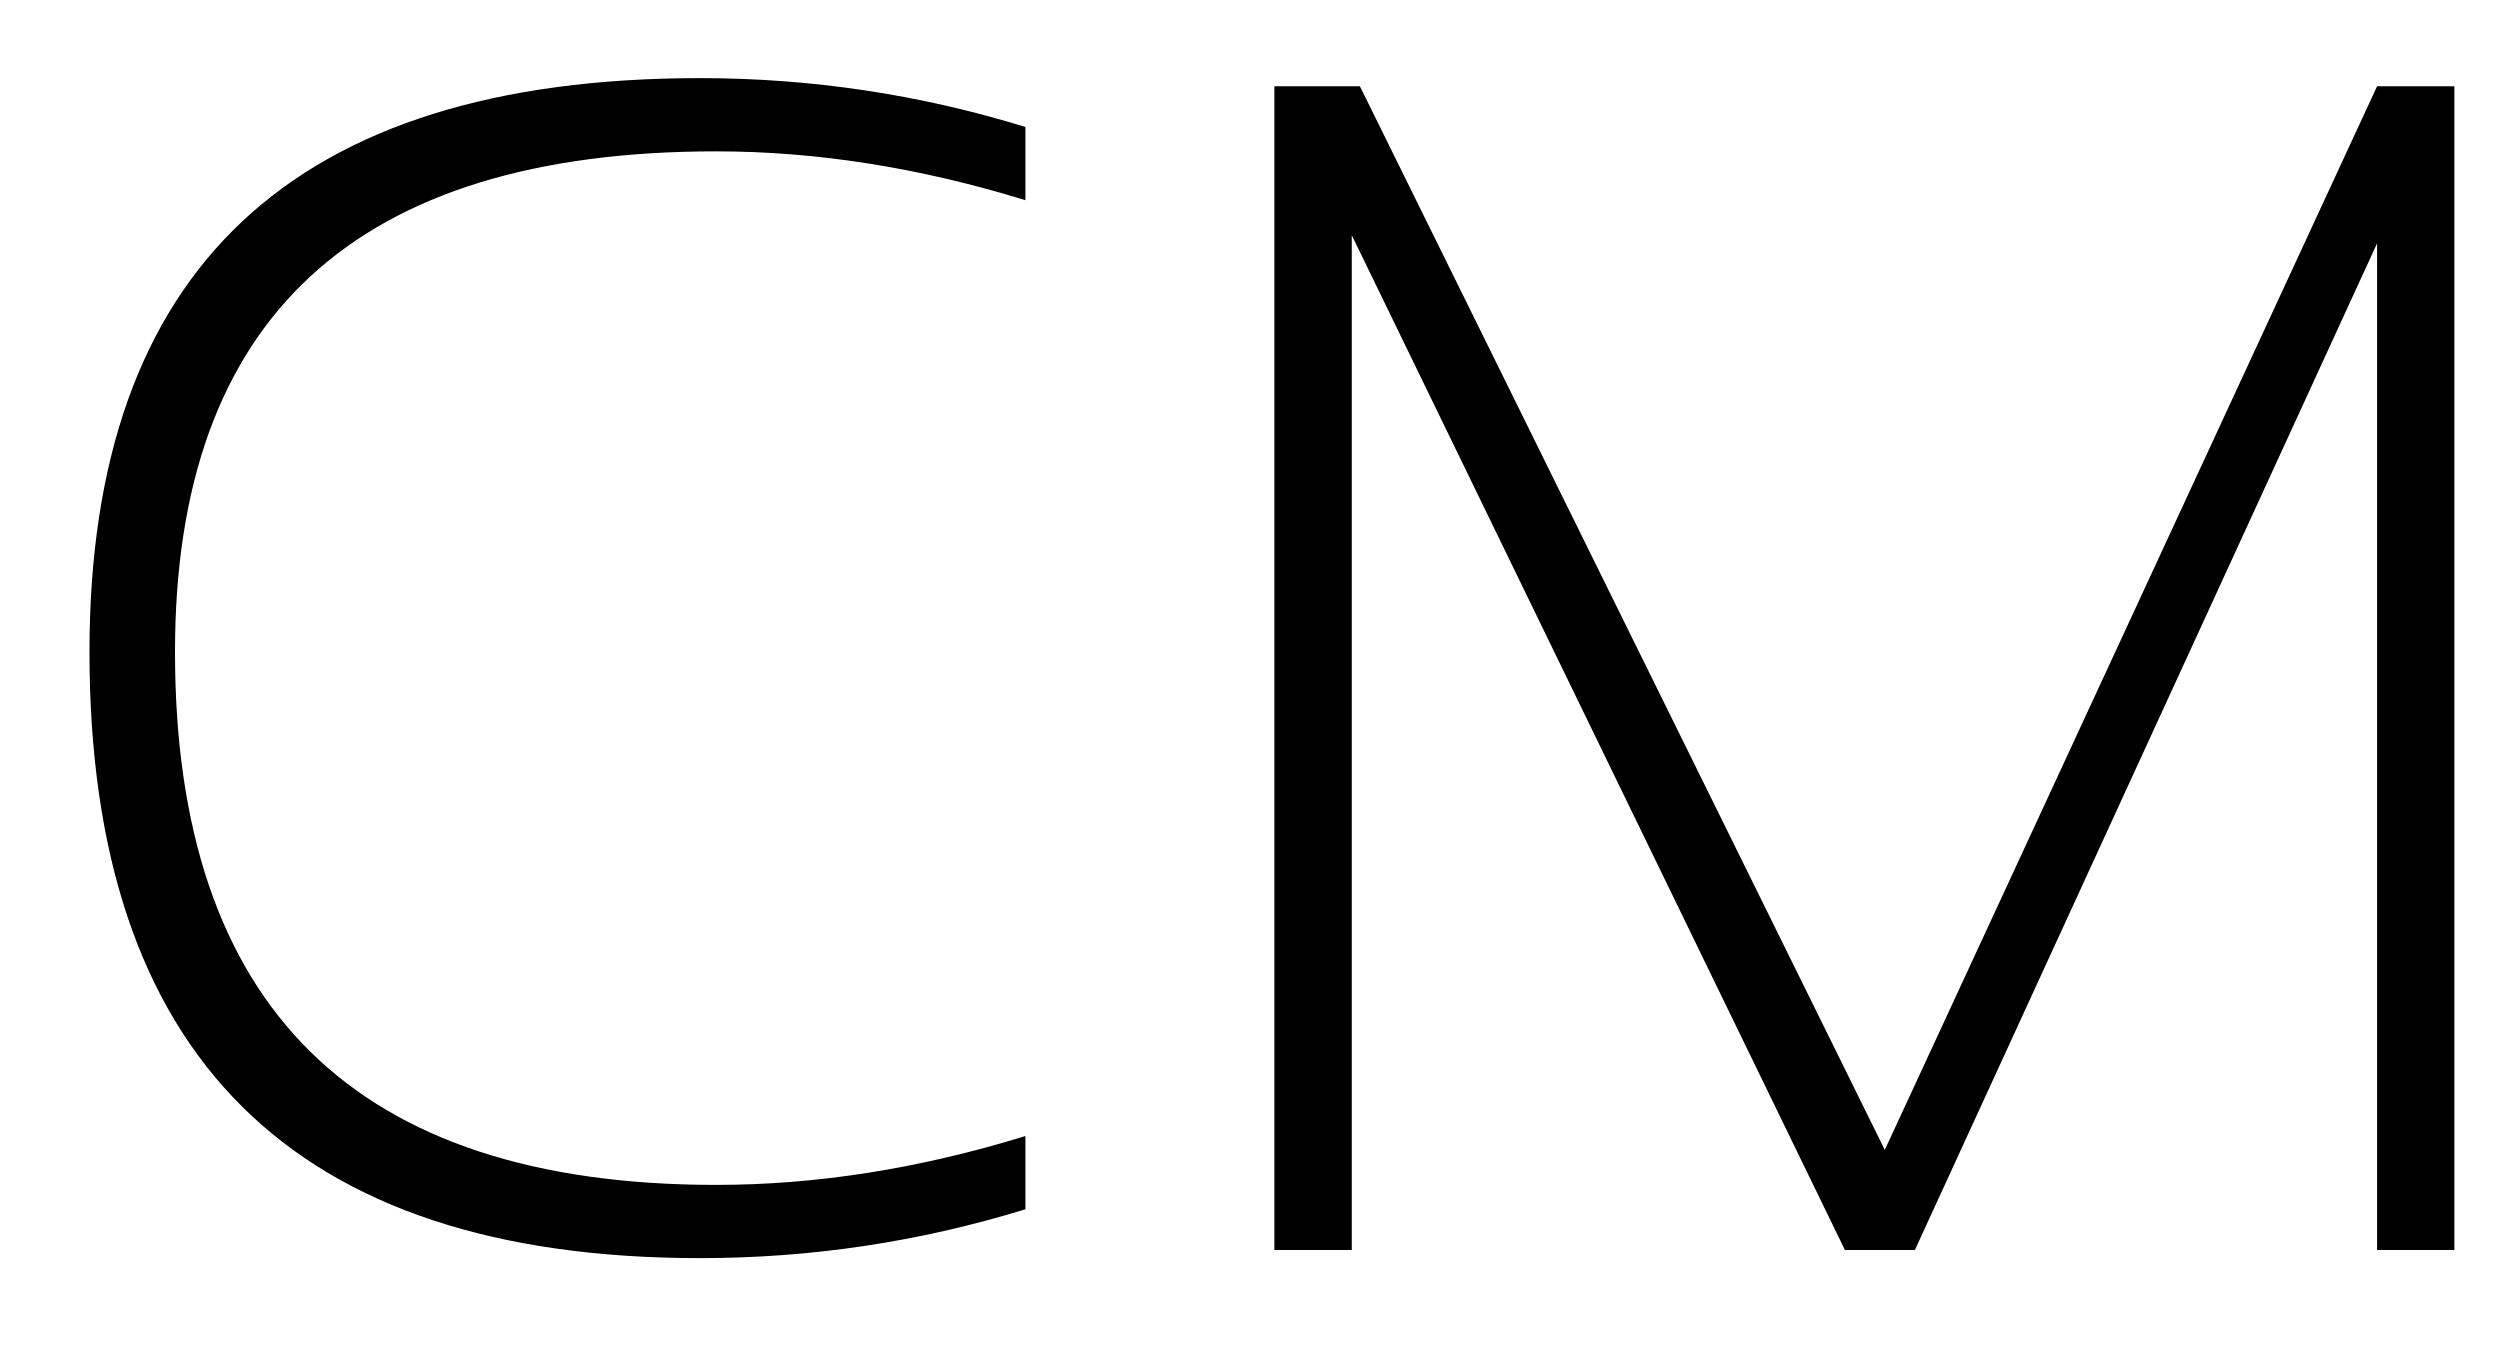 <svg width="24" height="13" viewBox="0 0 24 13" fill="none" xmlns="http://www.w3.org/2000/svg">
<path d="M9.844 11.609C8.828 11.922 7.786 12.078 6.719 12.078C2.812 12.078 0.859 10.138 0.859 6.258C0.859 2.586 2.812 0.75 6.719 0.75C7.786 0.75 8.828 0.906 9.844 1.219V1.922C8.828 1.609 7.839 1.453 6.875 1.453C3.411 1.453 1.68 3.055 1.68 6.258C1.68 9.669 3.411 11.375 6.875 11.375C7.839 11.375 8.828 11.219 9.844 10.906V11.609ZM12.234 12V0.828H13.055L18.094 11.039L22.82 0.828H23.562V12H22.82V2.336L18.383 12H17.711L12.977 2.258V12H12.234Z" fill="black"/>
</svg>
